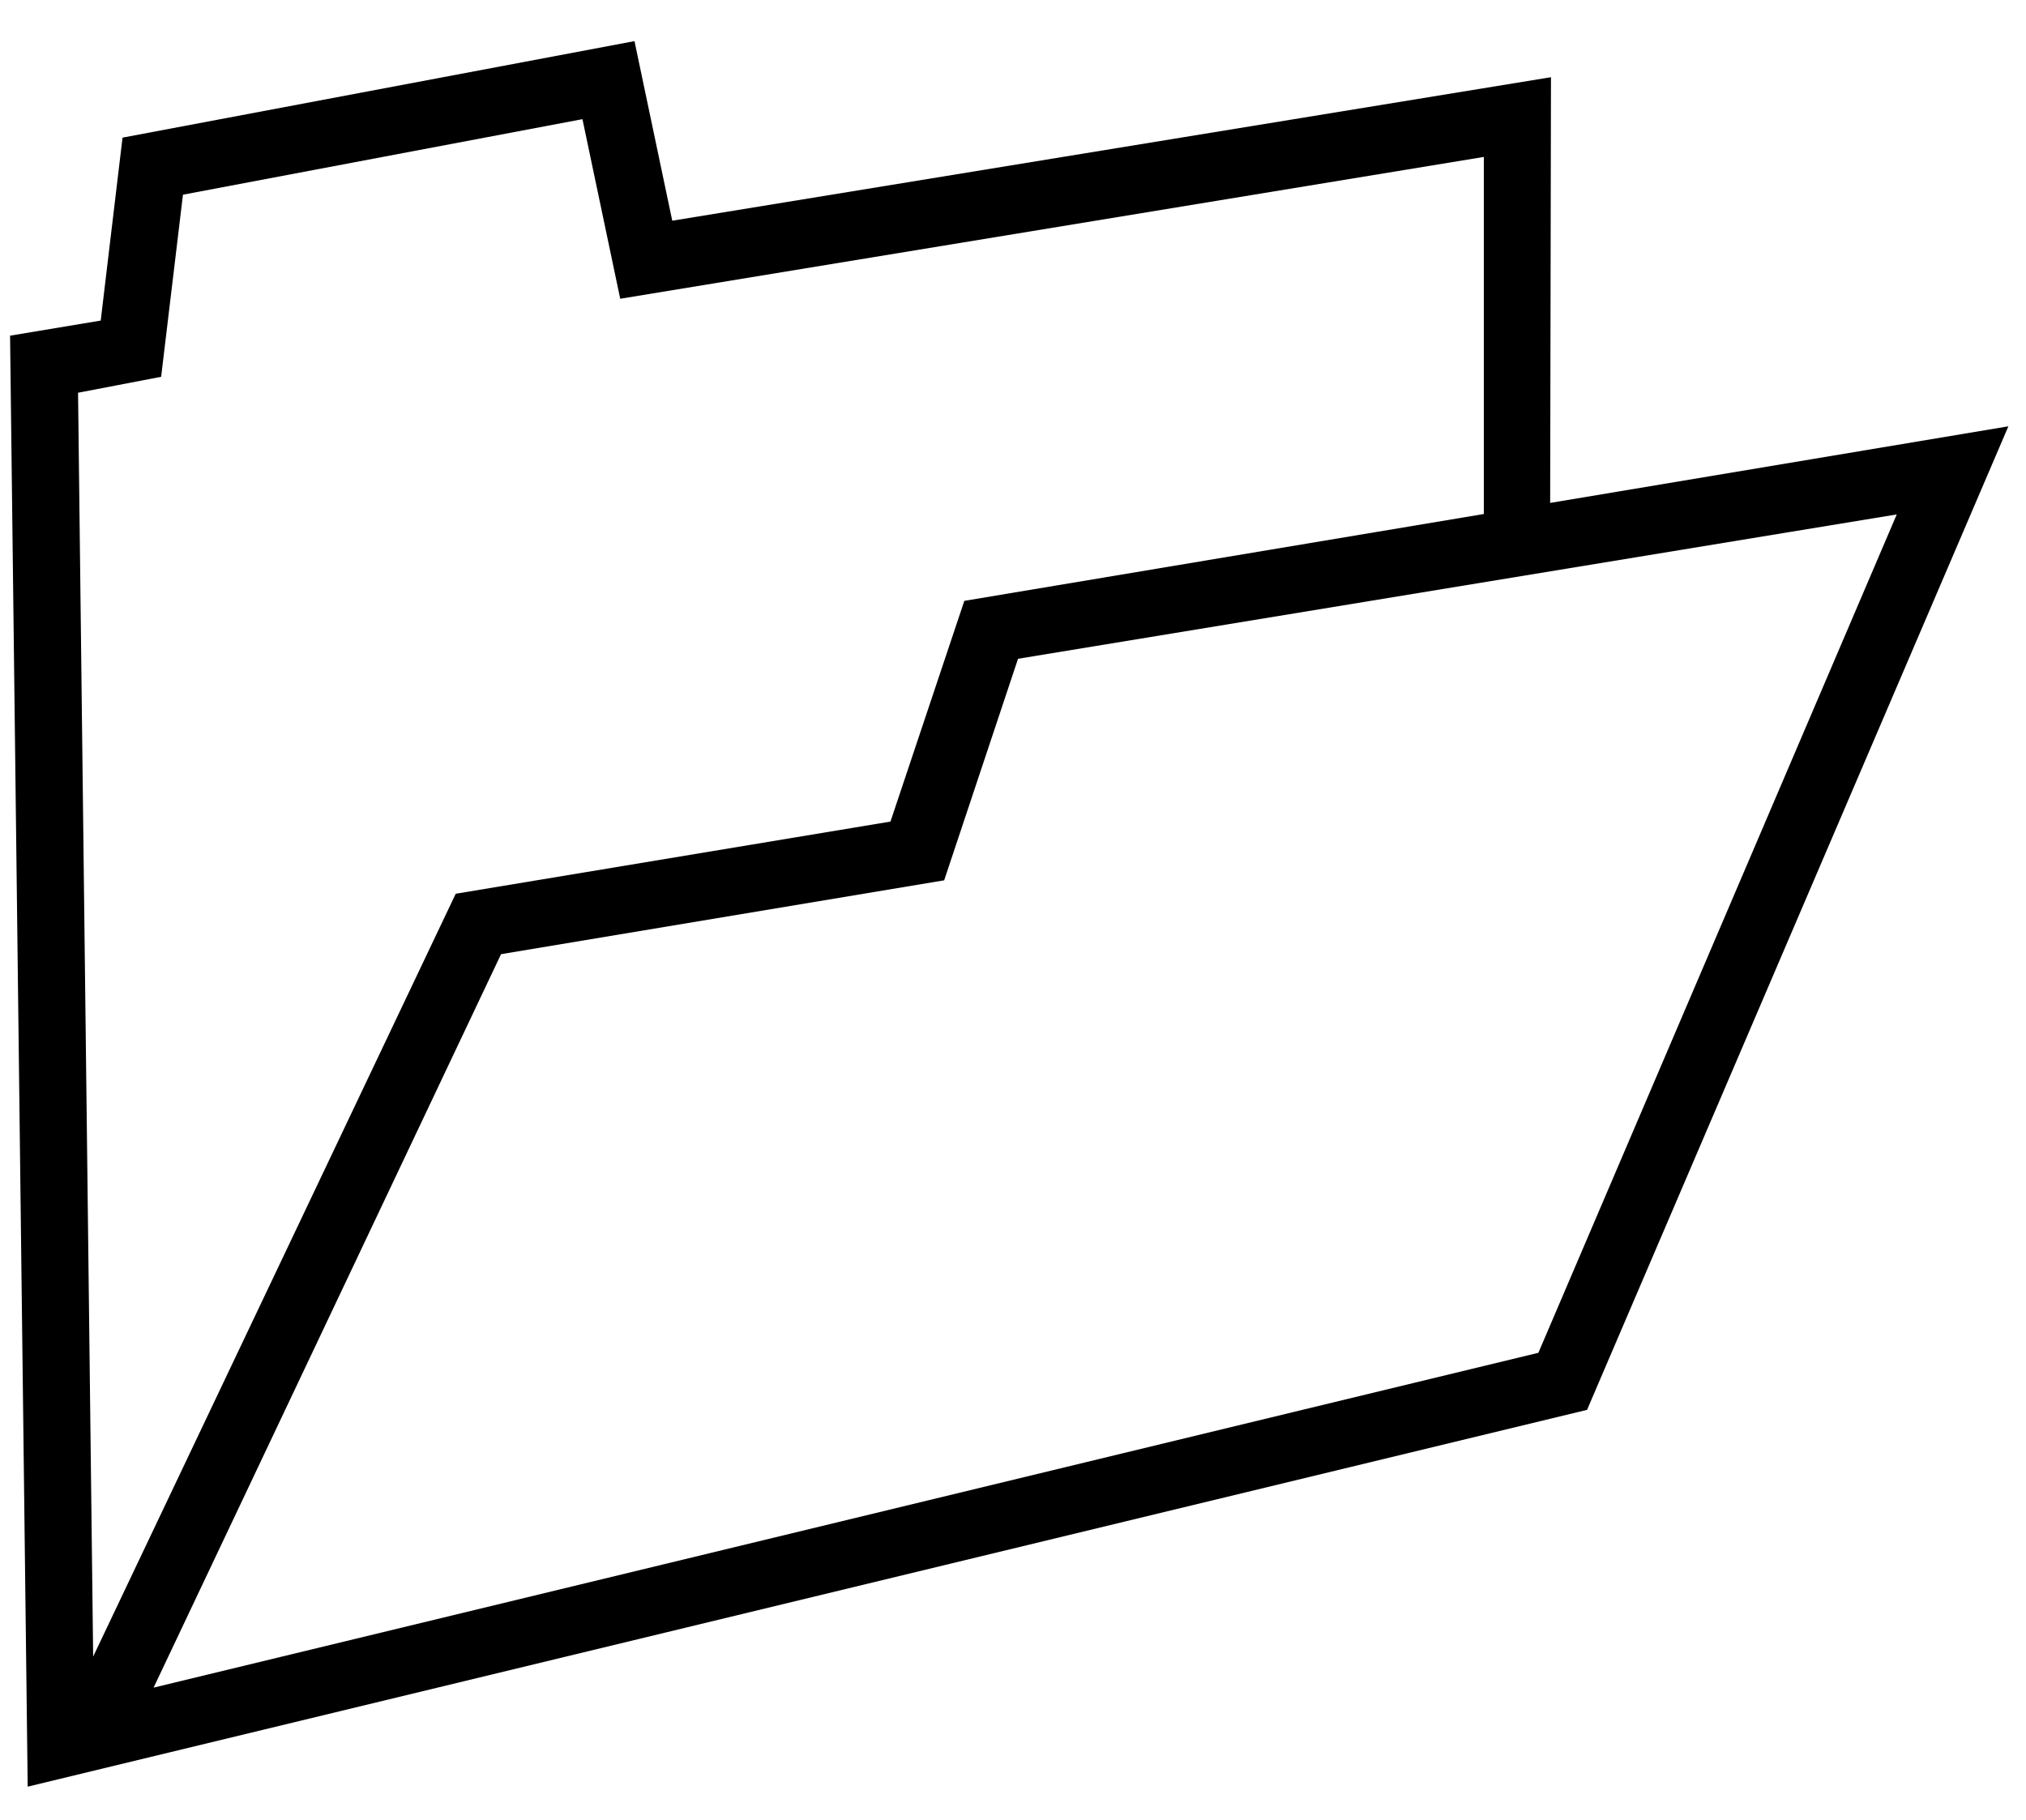 <?xml version="1.0" standalone="no"?>
<!DOCTYPE svg PUBLIC "-//W3C//DTD SVG 1.1//EN" "http://www.w3.org/Graphics/SVG/1.1/DTD/svg11.dtd">
<svg xmlns="http://www.w3.org/2000/svg" xmlns:xlink="http://www.w3.org/1999/xlink" version="1.1"
   viewBox="94 -151 2414 2169">
   <path fill="currentColor"
      d="M127 1978l-21 -1729l108 -18l26 -218l610 -115l45 214l1047 -171l-1 526l-79 16v-447l-1029 169l-45 -214l-476 90l-26 217l-99 19l18 1506l432 -909l518 -86l88 -263l1244 -208l-502 1172zM277 1860l1650 -399l427 -999l-1047 172l-88 264l-528 88z" />
</svg>